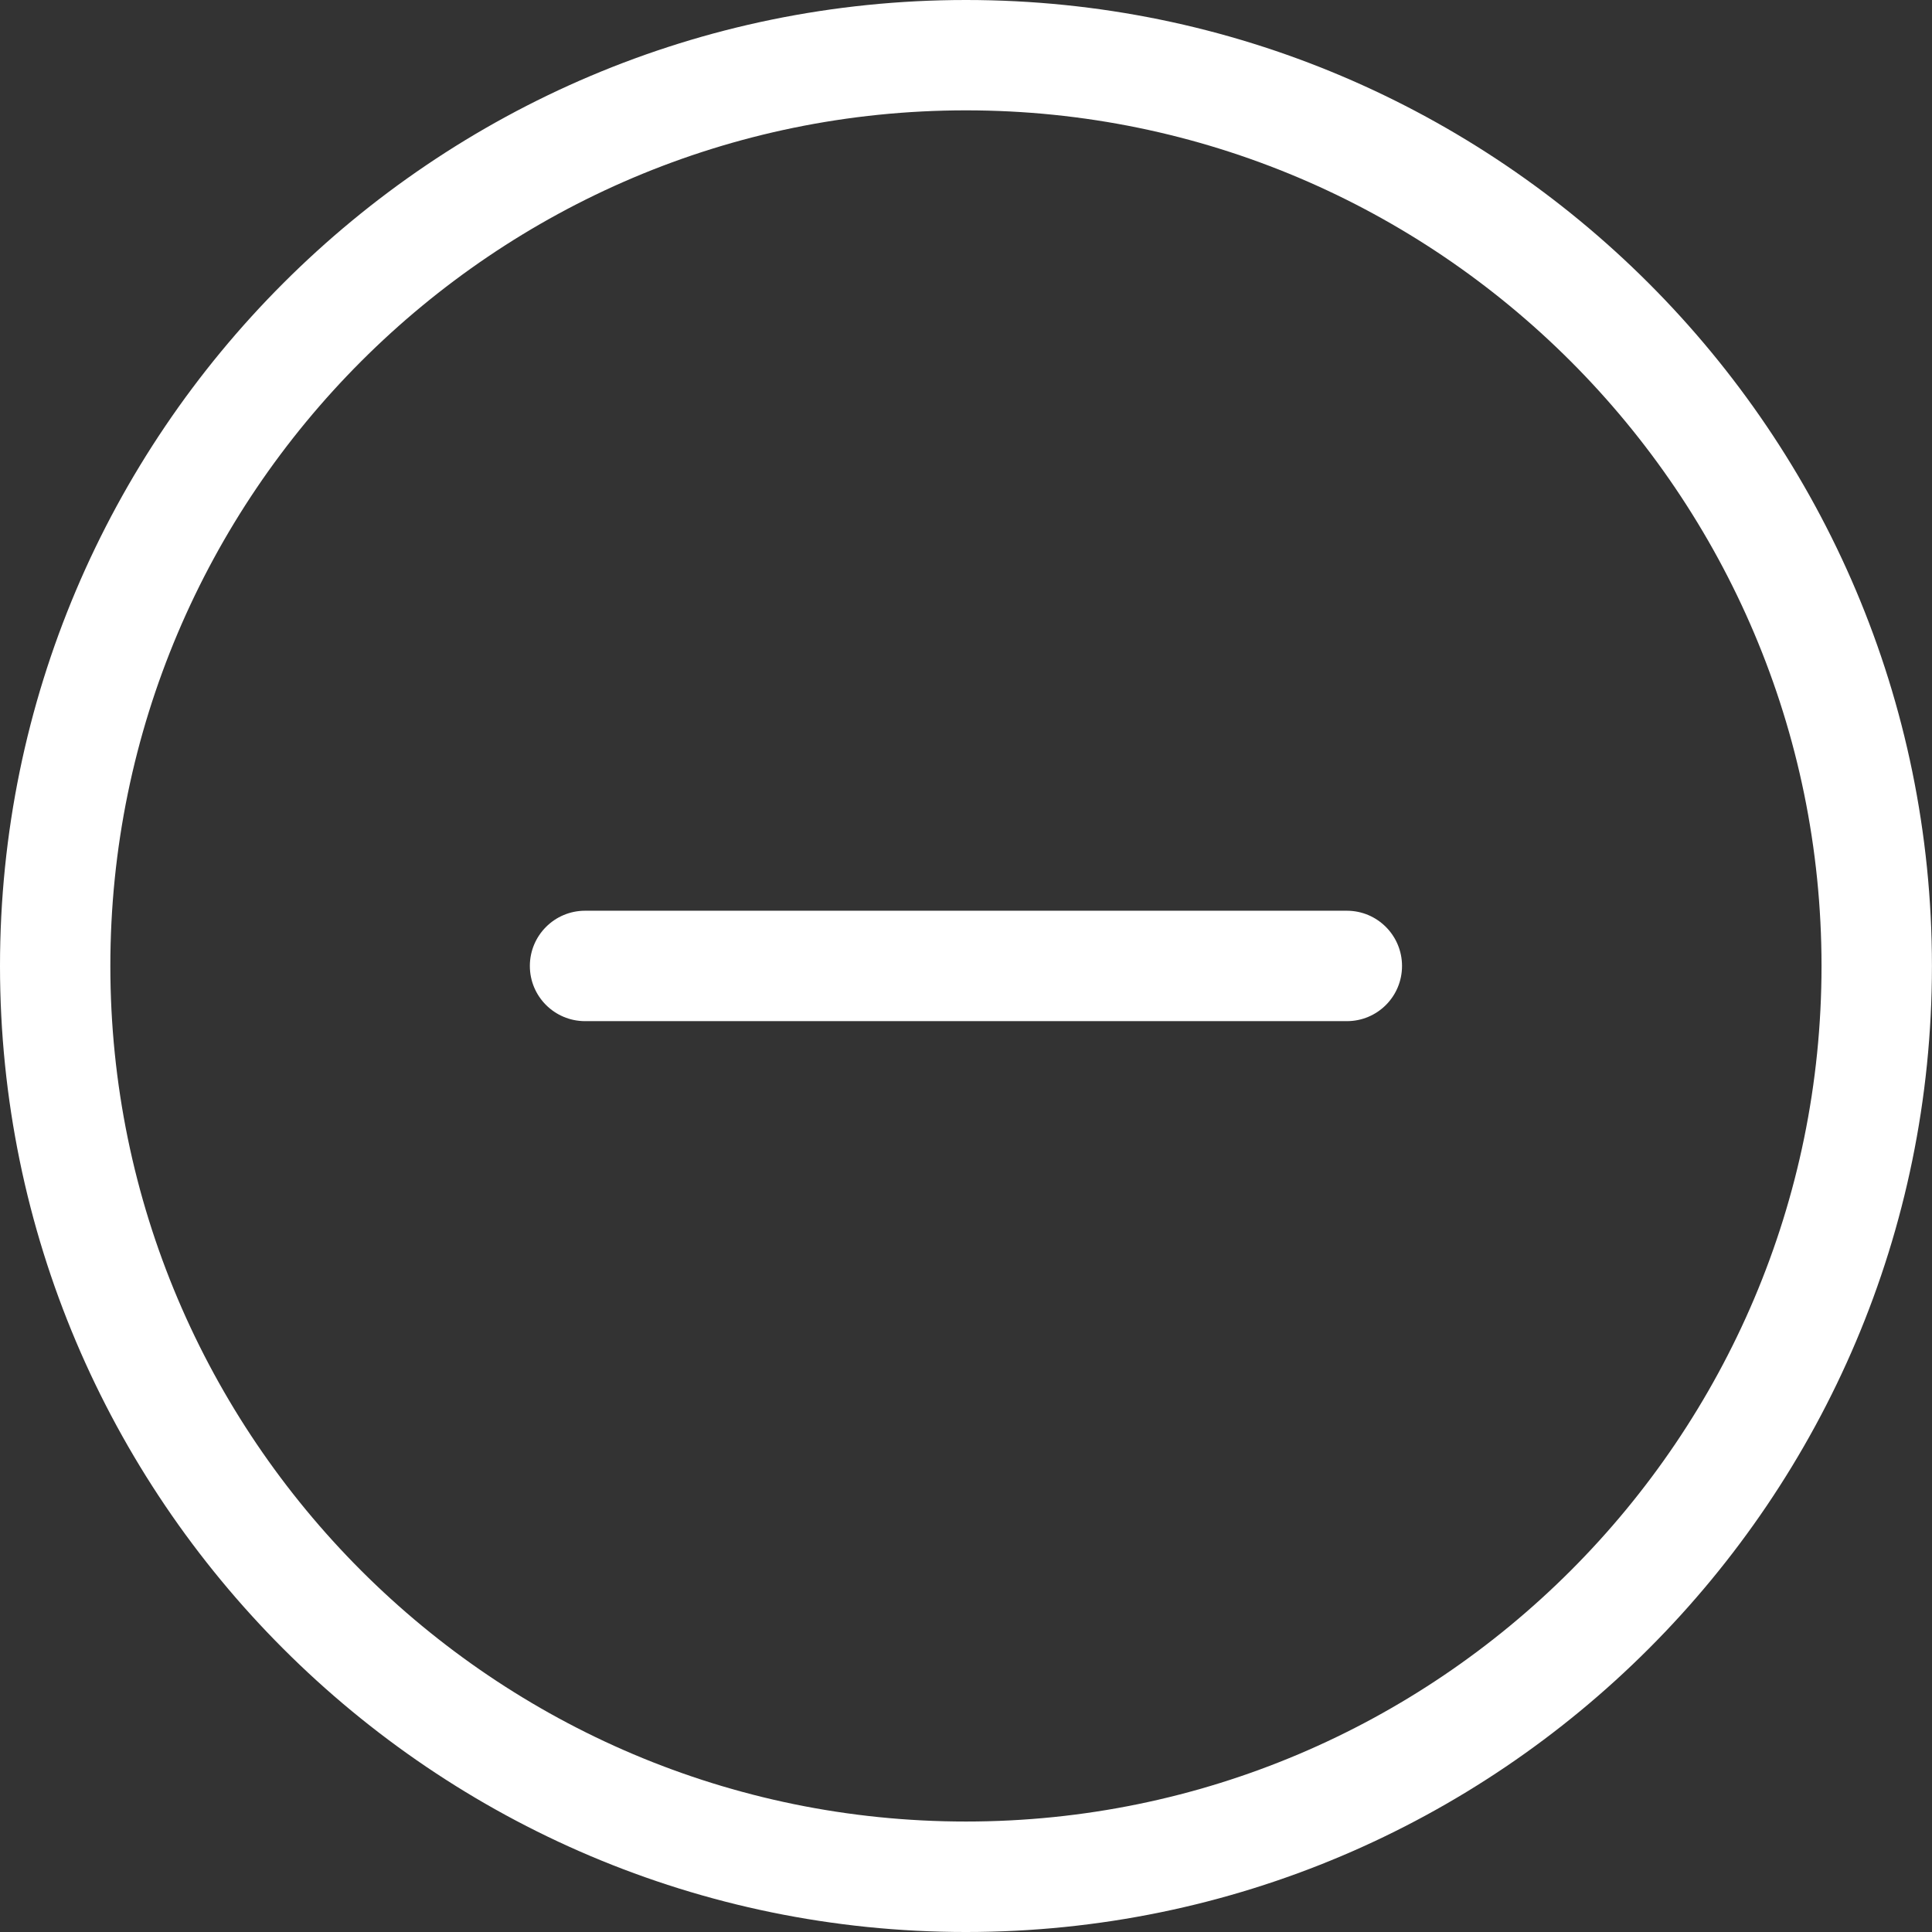 <?xml version="1.0" encoding="utf-8"?>
<!-- Generator: Adobe Illustrator 16.0.0, SVG Export Plug-In . SVG Version: 6.00 Build 0)  -->
<!DOCTYPE svg PUBLIC "-//W3C//DTD SVG 1.1//EN" "http://www.w3.org/Graphics/SVG/1.1/DTD/svg11.dtd">
<svg version="1.1" id="Capa_1" xmlns="http://www.w3.org/2000/svg" xmlns:xlink="http://www.w3.org/1999/xlink" x="0px" y="0px"
	 width="595.279px" height="595.28px" viewBox="0 0 595.279 595.28" enable-background="new 0 0 595.279 595.28"
	 xml:space="preserve">
<rect x="0" y="0" width="595.279" height="595.28" fill="#333333" stroke="none"/>
<g>
	<g>
		<path fill="#FFFFFF" d="M297.63,595.28C133.511,595.28,0,461.75,0,297.631C0,133.511,133.511,0,297.63,0
			s297.631,133.511,297.631,297.631C595.28,461.75,461.749,595.28,297.63,595.28z M297.63,34.001
			C152.255,34.001,34,152.275,34,297.631c0,145.355,118.255,263.61,263.63,263.61c145.356,0,263.611-118.255,263.611-263.61
			C561.241,152.275,442.987,34.001,297.63,34.001z"/>
	</g>
	<g>
		<path fill="#FFFFFF" d="M414.985,314.631H180.277c-9.392,0-17.02-7.59-17.02-17c0-9.392,7.608-17.02,17.02-17.02h234.708
			c9.392,0,17,7.628,17,17.02C431.985,307.041,424.395,314.631,414.985,314.631z"/>
	</g>
</g>
</svg>
